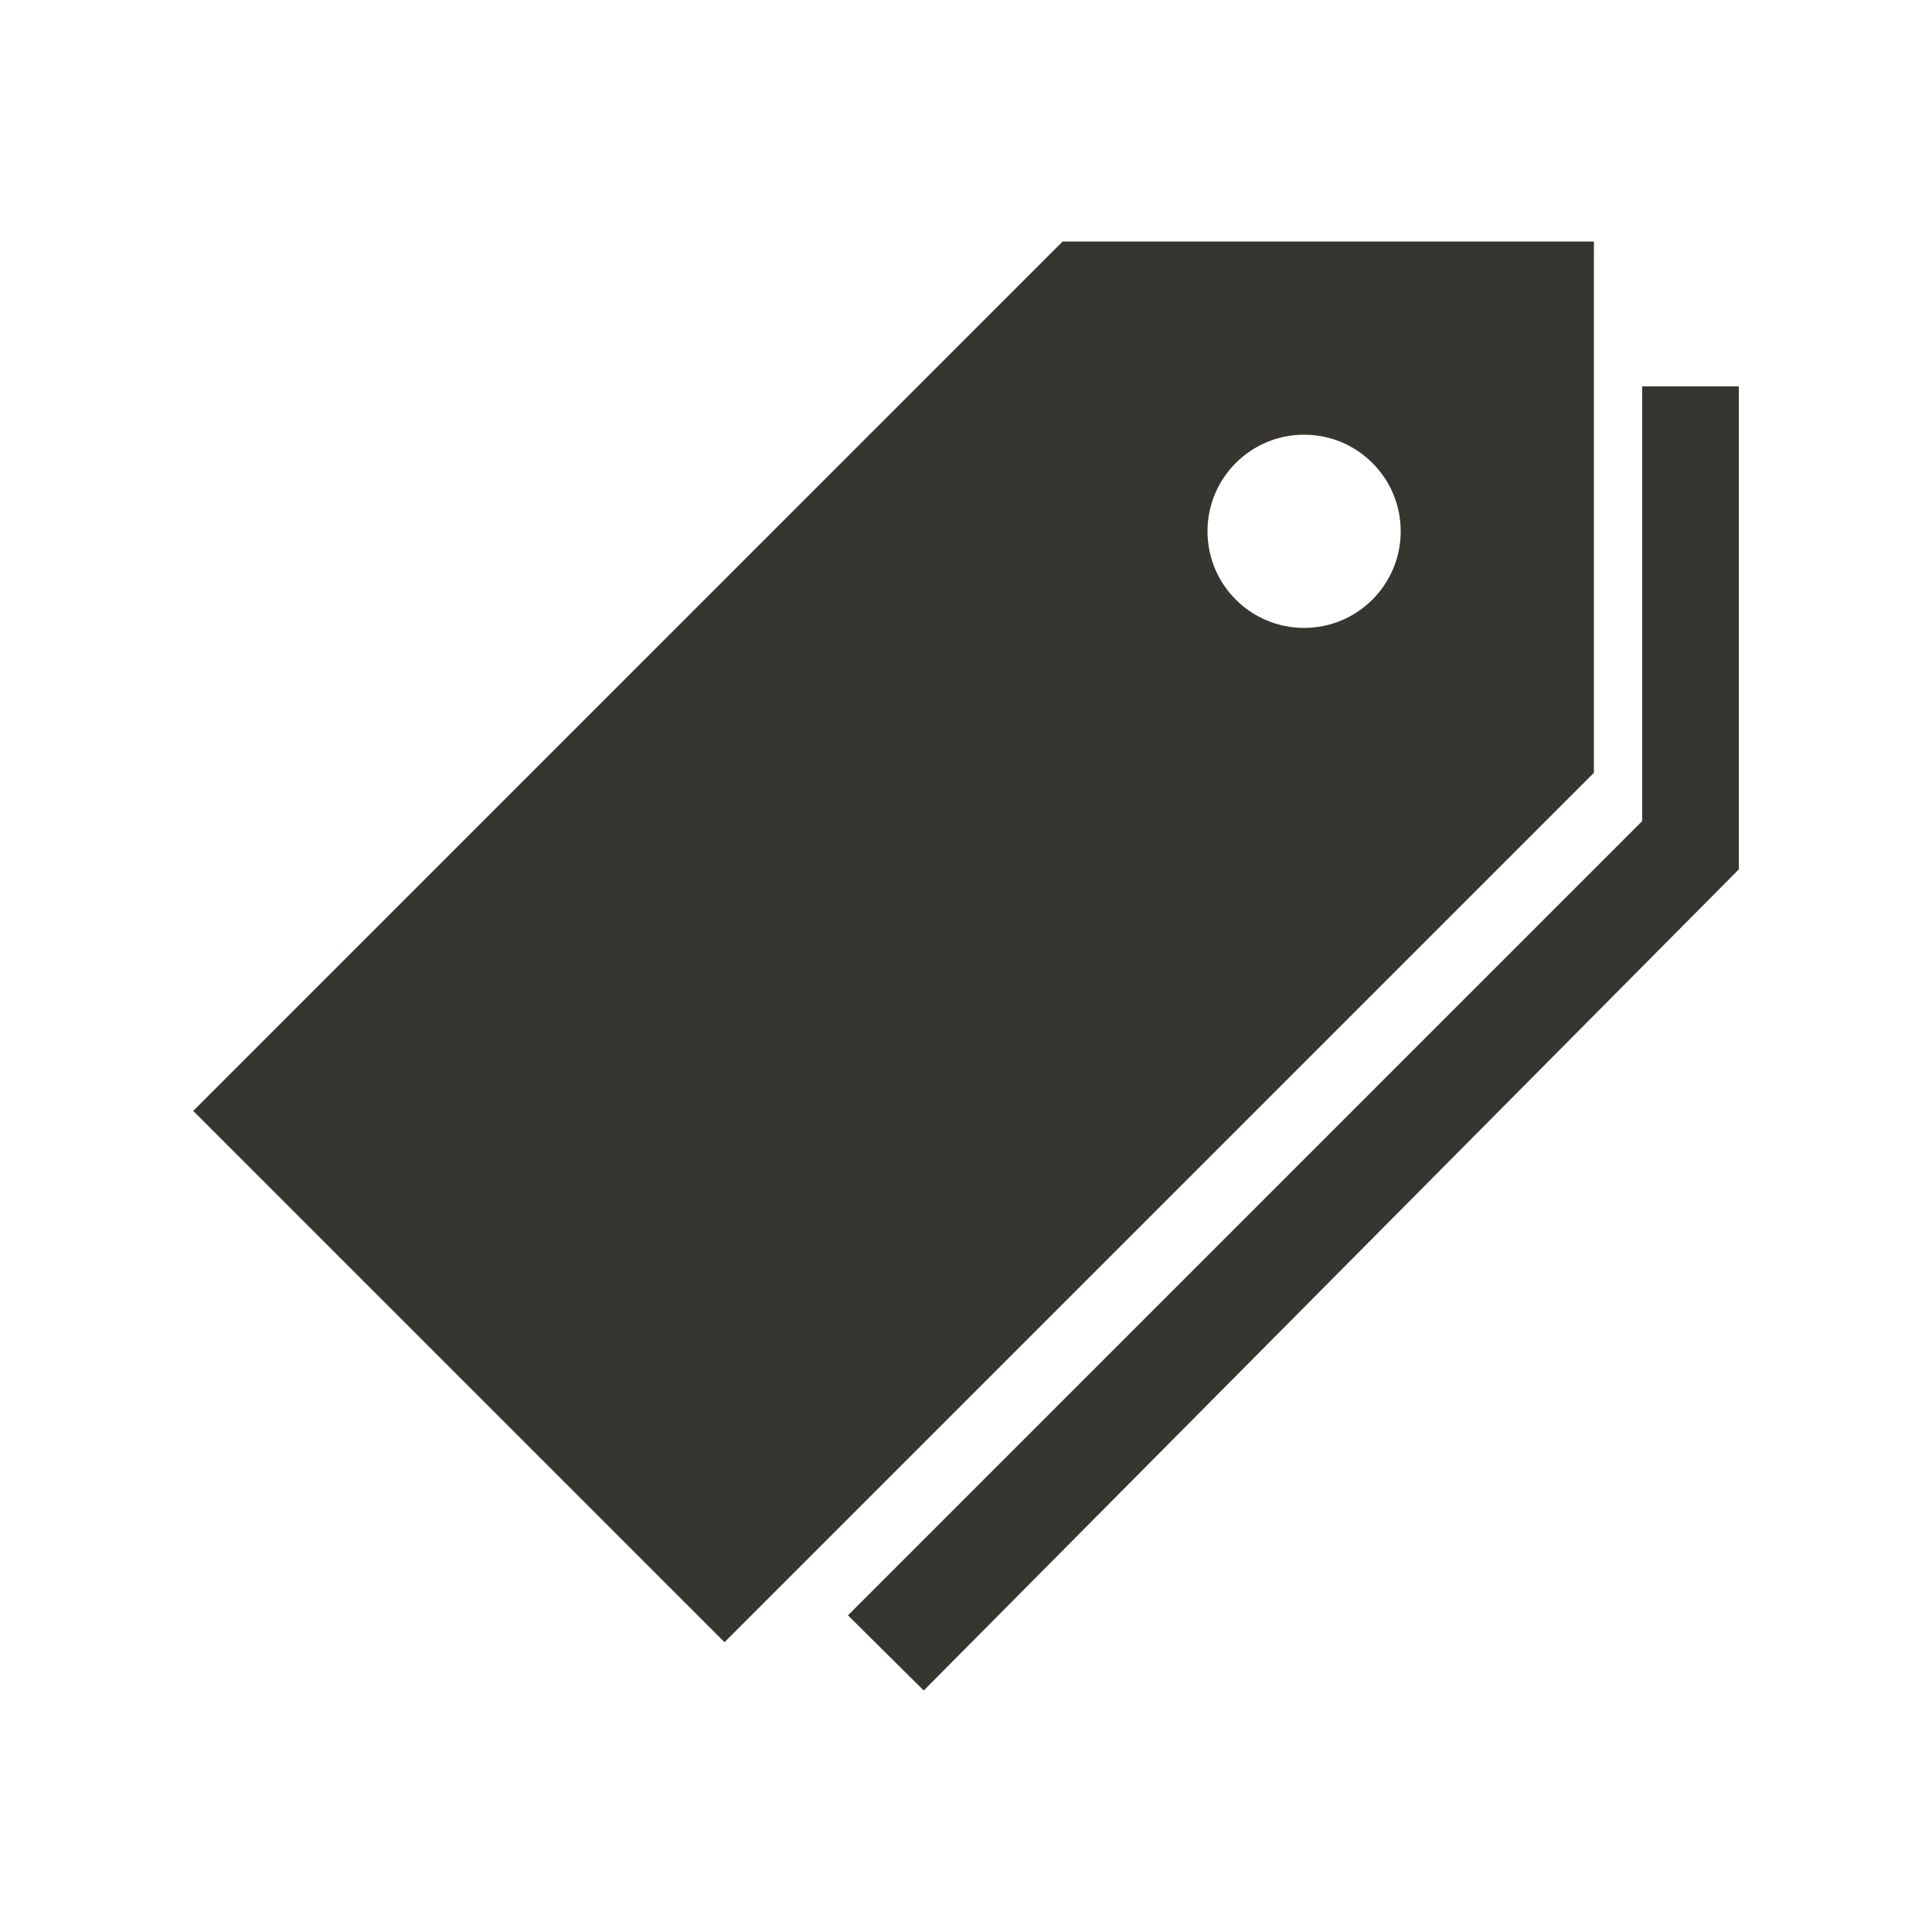 <!-- Generated by IcoMoon.io -->
<svg version="1.1" xmlns="http://www.w3.org/2000/svg" width="40" height="40" viewBox="0 0 40 40">
<title>io-pricetags-sharp</title>
<path fill="#37352f" d="M22 5l-18 18 11 11 18-18v-11zM27 13c-1.105 0-2-0.895-2-2s0.895-2 2-2c1.105 0 2 0.895 2 2v0c0 1.105-0.895 2-2 2v0z"></path>
<path fill="#37352f" d="M34 8v9l-16.444 16.444 1.569 1.556 16.875-17v-10h-2z"></path>
</svg>
